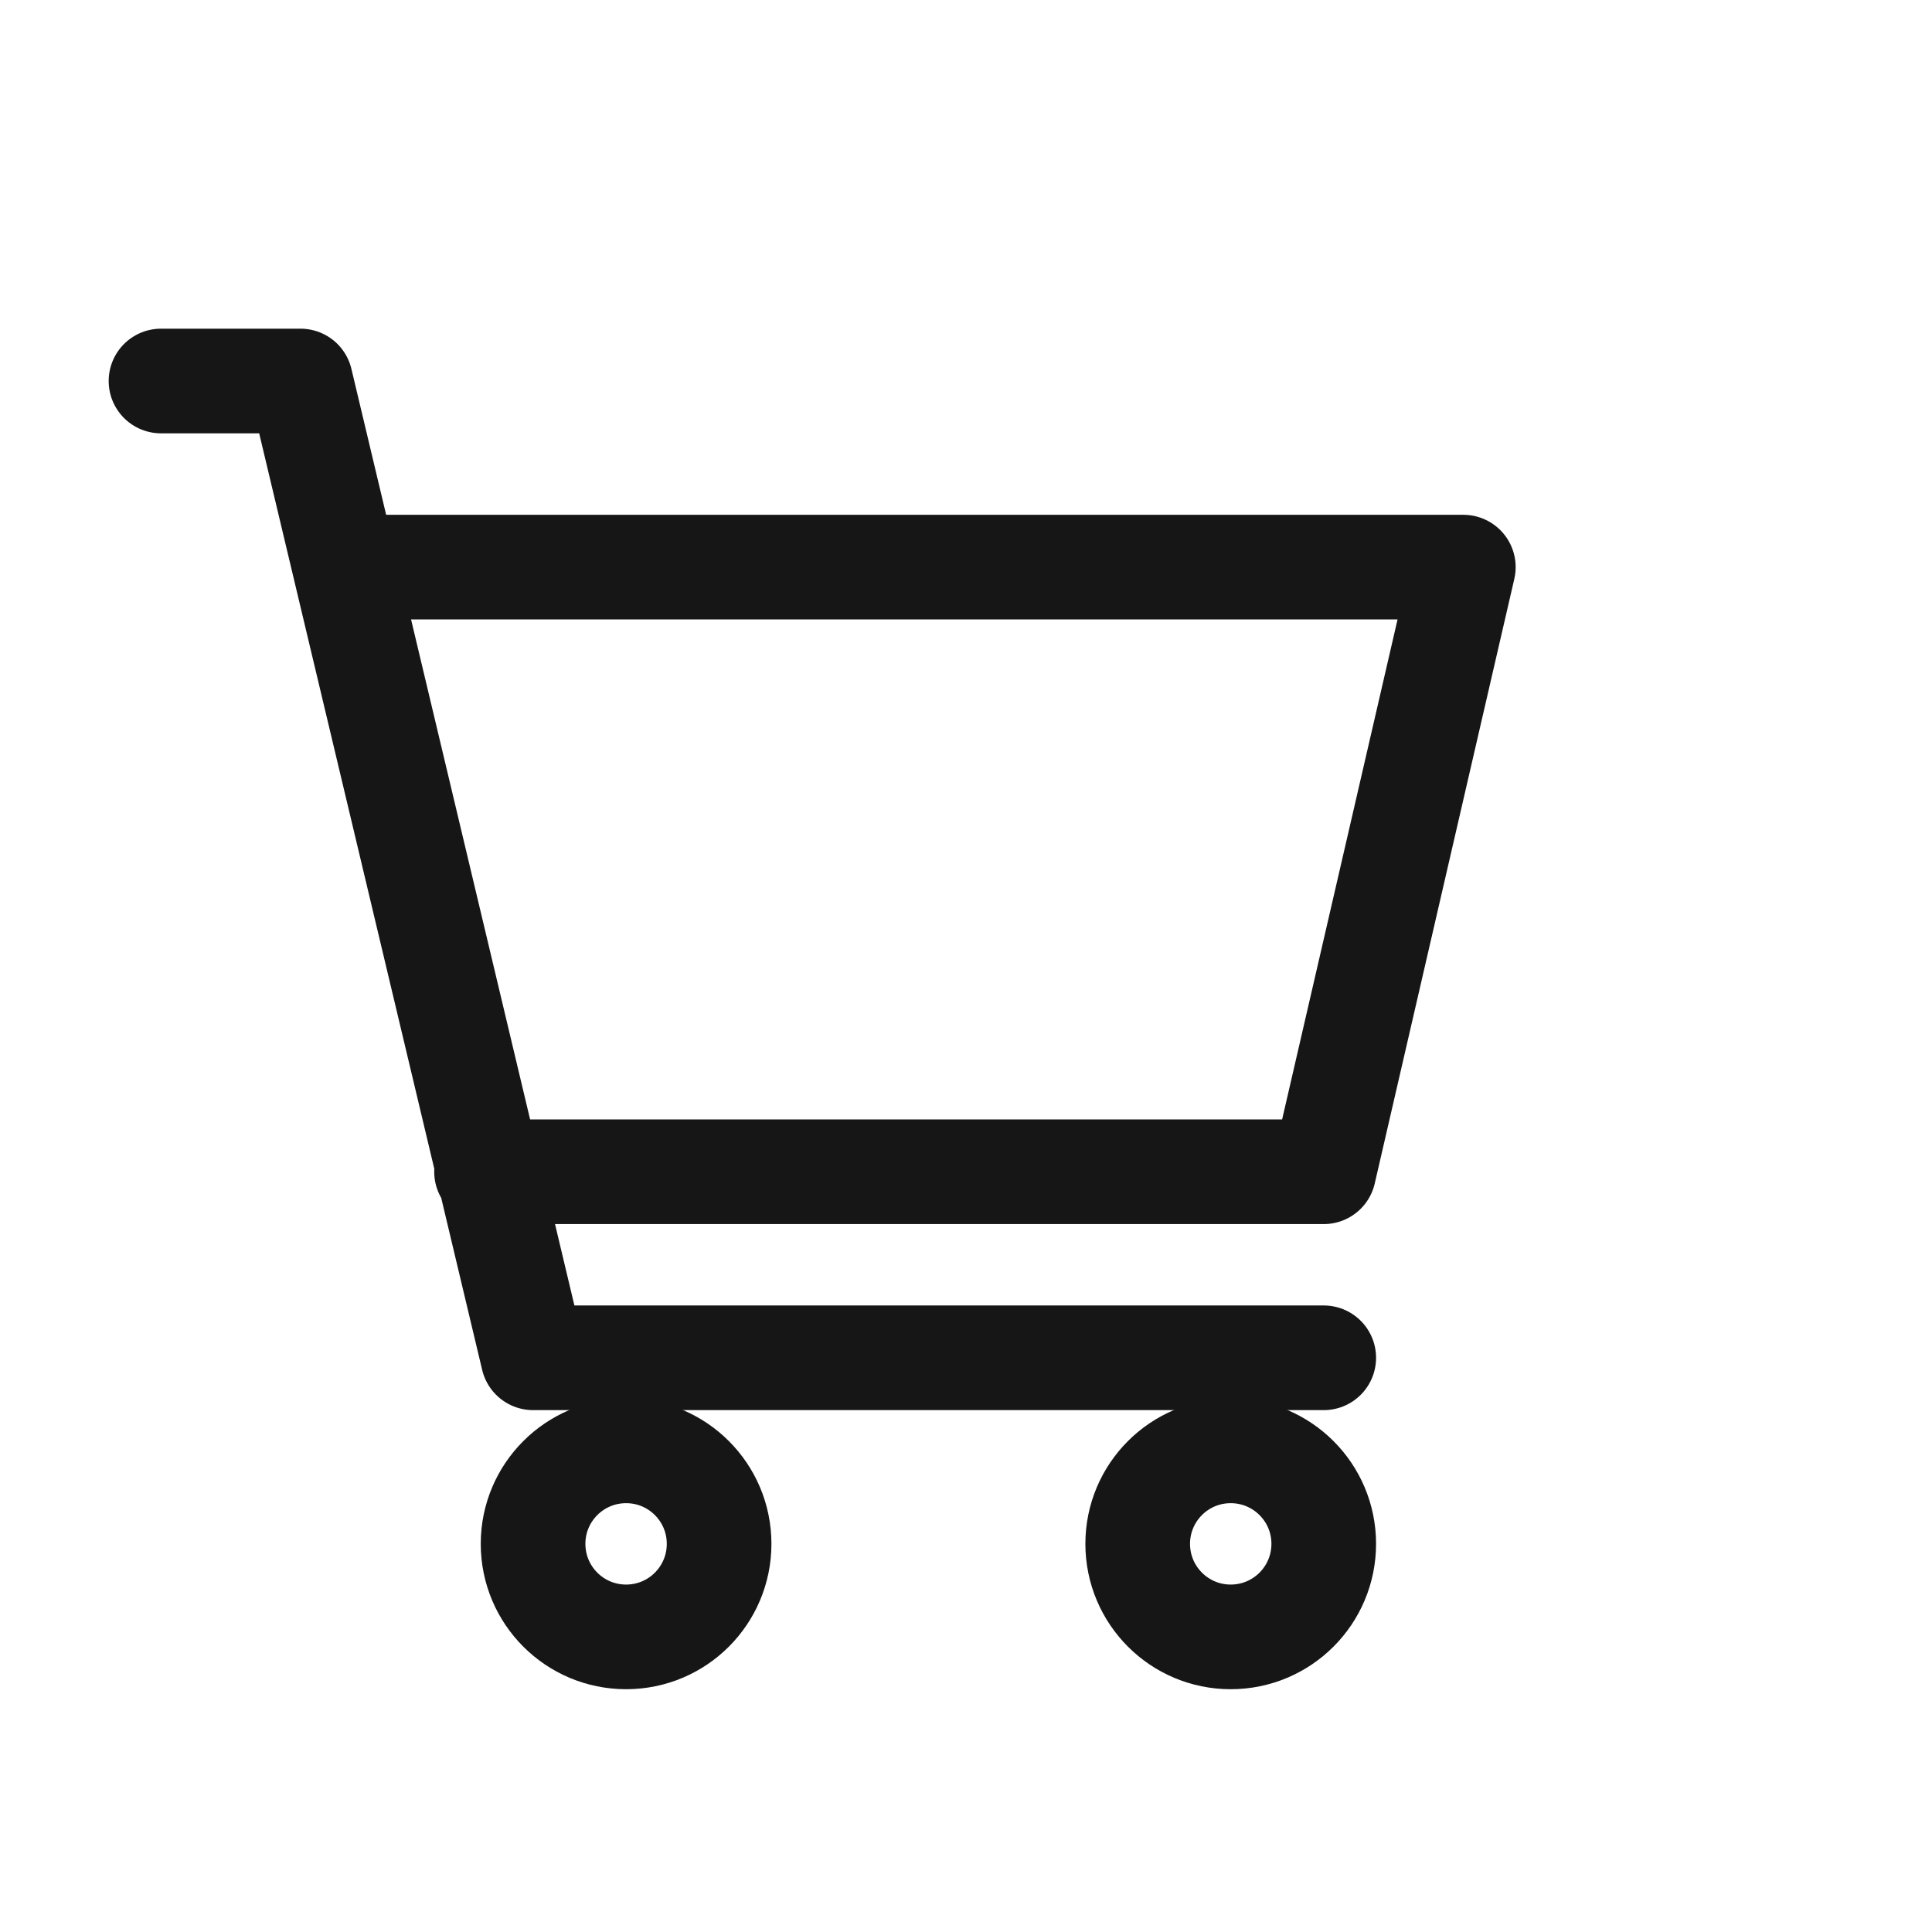 <svg width="24" height="24" viewBox="0 0 24 24" fill="none" xmlns="http://www.w3.org/2000/svg">
<path d="M4.311 7.045H18.178L16.444 14.556H6.044M16.444 16.867H6.622L3.733 4.733H2" stroke="#161616" stroke-width="1.3" stroke-linecap="round" stroke-linejoin="round"/>
<path d="M15.288 20.334C15.927 20.334 16.444 19.817 16.444 19.178C16.444 18.54 15.927 18.023 15.288 18.023C14.65 18.023 14.133 18.54 14.133 19.178C14.133 19.817 14.65 20.334 15.288 20.334Z" stroke="#161616" stroke-width="1.3" stroke-linecap="round" stroke-linejoin="round"/>
<path d="M7.778 20.334C8.416 20.334 8.933 19.817 8.933 19.178C8.933 18.54 8.416 18.023 7.778 18.023C7.139 18.023 6.622 18.54 6.622 19.178C6.622 19.817 7.139 20.334 7.778 20.334Z" stroke="#161616" stroke-width="1.3" stroke-linecap="round" stroke-linejoin="round"/>
</svg>
